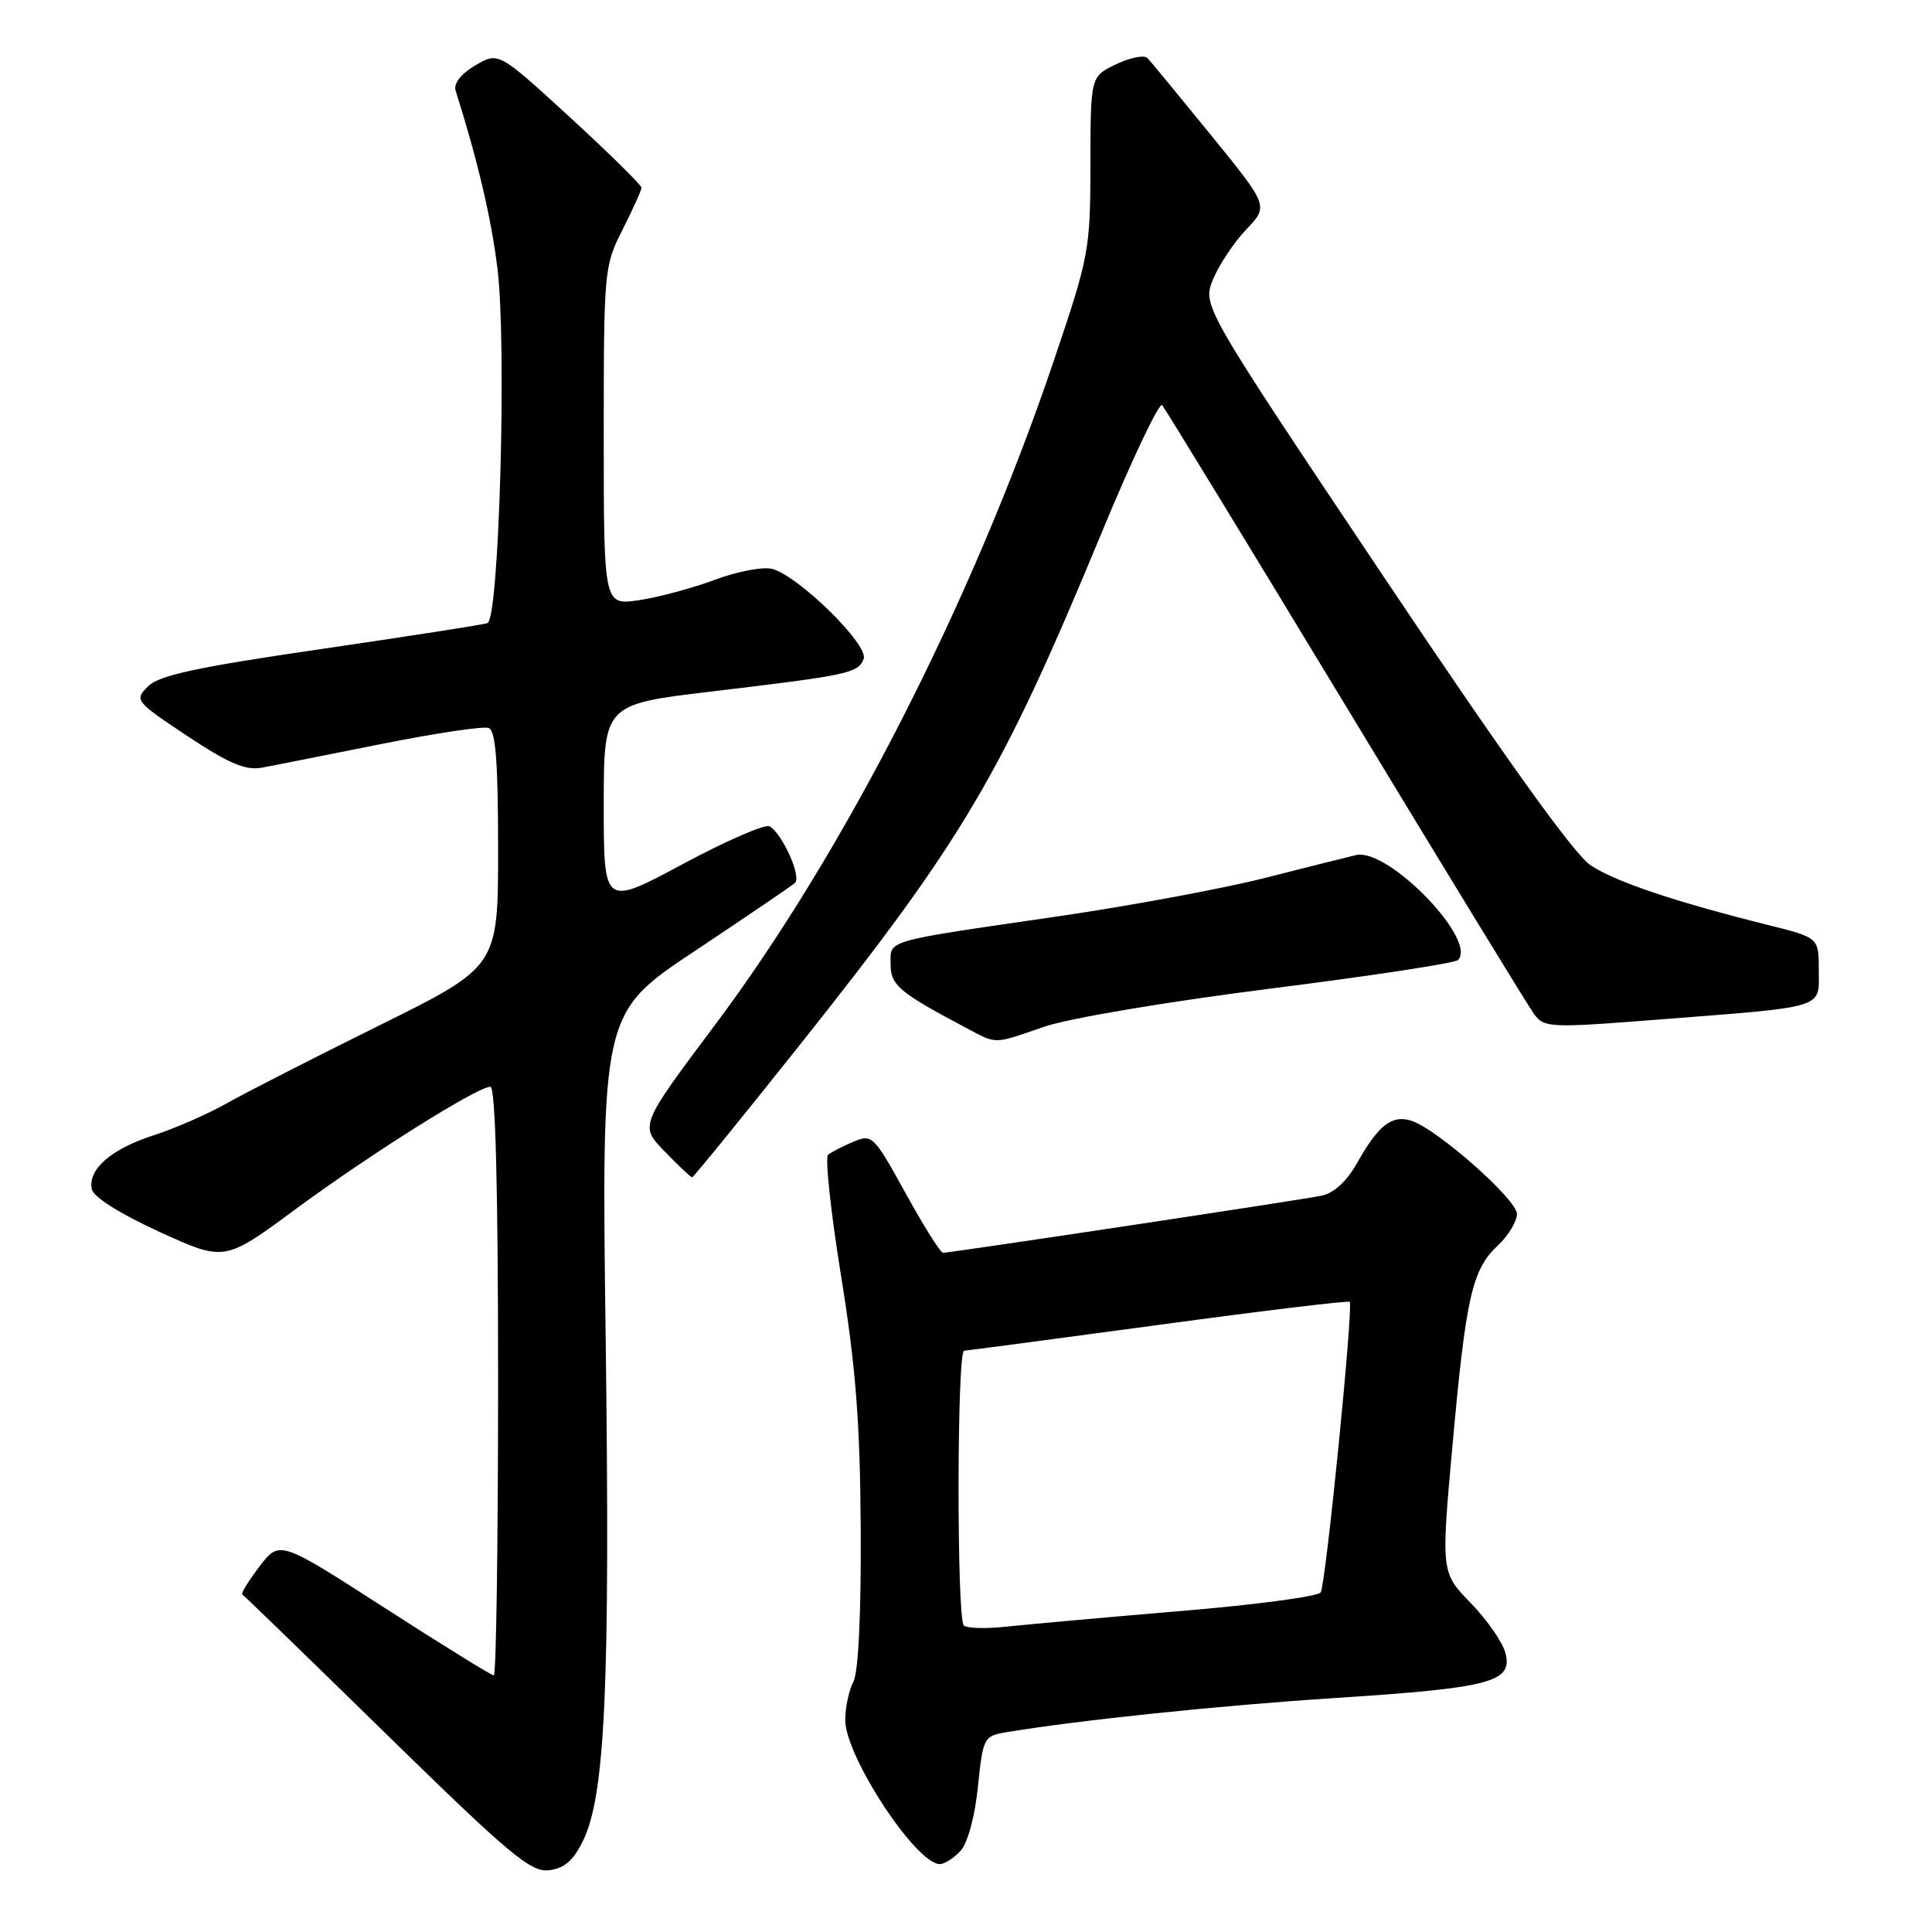 <?xml version="1.0" encoding="UTF-8" standalone="no"?>
<!DOCTYPE svg PUBLIC "-//W3C//DTD SVG 1.1//EN" "http://www.w3.org/Graphics/SVG/1.1/DTD/svg11.dtd" >
<svg xmlns="http://www.w3.org/2000/svg" xmlns:xlink="http://www.w3.org/1999/xlink" version="1.1" viewBox="0 0 256 256">
 <g >
 <path fill="currentColor"
d=" M 77.26 243.90 C 80.19 237.91 80.85 223.37 80.26 177.76 C 79.69 134.24 79.69 134.24 92.10 125.99 C 98.92 121.45 104.88 117.40 105.34 116.99 C 106.22 116.18 103.71 110.56 101.99 109.49 C 101.43 109.15 96.25 111.39 90.48 114.49 C 80.00 120.11 80.00 120.11 80.00 106.72 C 80.00 93.33 80.00 93.33 94.25 91.63 C 112.50 89.46 113.71 89.20 114.44 87.30 C 115.14 85.47 105.82 76.30 102.31 75.38 C 101.10 75.07 97.71 75.71 94.77 76.81 C 91.83 77.91 87.30 79.13 84.71 79.52 C 80.00 80.23 80.00 80.23 80.00 57.78 C 80.00 35.83 80.05 35.23 82.50 30.42 C 83.87 27.71 84.99 25.22 85.00 24.87 C 85.00 24.53 80.74 20.33 75.53 15.55 C 66.05 6.86 66.05 6.86 62.97 8.67 C 61.08 9.79 60.08 11.07 60.37 12.00 C 63.31 21.30 65.09 28.87 65.92 35.61 C 67.16 45.81 66.14 82.02 64.59 82.57 C 63.99 82.78 54.05 84.32 42.50 86.01 C 26.09 88.40 21.09 89.48 19.62 90.94 C 17.78 92.77 17.90 92.92 24.83 97.53 C 30.33 101.18 32.54 102.12 34.71 101.72 C 36.24 101.43 43.35 100.03 50.50 98.59 C 57.65 97.16 64.06 96.20 64.75 96.46 C 65.68 96.81 66.00 100.97 66.00 112.51 C 66.00 128.08 66.00 128.08 50.25 135.88 C 41.59 140.16 32.48 144.82 30.00 146.22 C 27.52 147.62 23.19 149.52 20.37 150.43 C 14.72 152.25 11.64 154.93 12.16 157.56 C 12.37 158.61 15.88 160.82 21.13 163.23 C 29.76 167.17 29.76 167.17 39.13 160.25 C 48.99 152.97 63.26 144.00 64.98 144.00 C 65.65 144.00 66.00 157.23 66.00 183.00 C 66.00 204.45 65.75 222.00 65.43 222.00 C 65.12 222.00 58.61 217.97 50.95 213.04 C 37.04 204.08 37.04 204.08 34.38 207.57 C 32.92 209.49 31.90 211.15 32.11 211.28 C 32.33 211.40 40.93 219.74 51.23 229.82 C 67.51 245.74 70.32 248.10 72.73 247.82 C 74.77 247.58 75.97 246.55 77.26 243.90 Z  M 127.29 245.23 C 128.23 244.20 129.19 240.64 129.58 236.75 C 130.26 230.21 130.35 230.03 133.39 229.52 C 143.04 227.92 161.66 225.98 177.00 224.99 C 197.47 223.66 200.43 222.89 199.50 219.10 C 199.15 217.67 197.08 214.67 194.90 212.43 C 190.94 208.36 190.94 208.36 192.47 191.43 C 194.25 171.78 195.06 168.24 198.48 165.02 C 199.87 163.72 201.00 161.85 201.00 160.86 C 201.00 158.93 190.42 149.59 187.00 148.50 C 184.44 147.69 182.64 149.08 179.83 154.09 C 178.45 156.54 176.75 158.10 175.09 158.44 C 172.33 159.01 125.96 166.00 124.95 166.00 C 124.62 166.00 122.39 162.45 119.99 158.10 C 115.78 150.46 115.56 150.24 113.07 151.29 C 111.66 151.89 110.15 152.66 109.73 153.01 C 109.30 153.36 110.08 160.60 111.45 169.09 C 113.40 181.16 113.97 188.52 114.05 202.70 C 114.11 213.92 113.74 221.62 113.07 222.86 C 112.48 223.97 112.00 226.24 112.00 227.92 C 112.00 232.72 121.38 247.00 124.53 247.00 C 125.17 247.00 126.41 246.20 127.29 245.23 Z  M 105.88 138.58 C 127.70 111.15 132.69 102.70 145.93 70.69 C 149.98 60.90 153.61 53.25 153.99 53.69 C 154.38 54.14 165.32 72.05 178.30 93.50 C 191.28 114.95 202.52 133.35 203.29 134.39 C 204.61 136.19 205.39 136.22 219.59 135.11 C 242.20 133.35 241.00 133.71 241.00 128.58 C 241.00 124.24 241.00 124.24 234.25 122.56 C 221.97 119.50 214.05 116.84 210.76 114.65 C 208.59 113.22 199.42 100.42 183.40 76.50 C 159.31 40.51 159.31 40.51 160.74 37.00 C 161.54 35.08 163.51 32.11 165.14 30.40 C 168.10 27.30 168.10 27.30 160.46 17.90 C 156.25 12.73 152.47 8.14 152.05 7.70 C 151.64 7.25 149.76 7.62 147.90 8.51 C 144.50 10.13 144.50 10.13 144.49 21.82 C 144.47 33.13 144.32 33.95 139.62 47.84 C 128.88 79.60 111.85 113.00 94.73 135.82 C 84.75 149.15 84.75 149.15 88.07 152.57 C 89.90 154.46 91.53 156.00 91.71 156.00 C 91.88 156.00 98.26 148.16 105.88 138.58 Z  M 138.42 136.03 C 141.65 134.92 154.74 132.72 168.30 131.00 C 181.58 129.33 192.78 127.62 193.19 127.21 C 195.82 124.58 183.92 112.31 179.69 113.30 C 178.49 113.58 173.00 114.96 167.50 116.36 C 162.00 117.75 149.62 120.05 140.00 121.45 C 116.92 124.81 118.00 124.50 118.01 127.77 C 118.01 130.55 119.15 131.50 127.96 136.17 C 132.19 138.40 131.48 138.41 138.42 136.03 Z  M 127.71 215.38 C 126.76 214.42 126.79 179.01 127.75 178.97 C 128.16 178.96 139.75 177.42 153.50 175.56 C 167.25 173.69 178.65 172.32 178.84 172.50 C 179.36 173.02 175.68 209.90 175.00 211.00 C 174.67 211.54 166.32 212.65 156.45 213.47 C 146.58 214.30 136.23 215.23 133.46 215.53 C 130.69 215.84 128.10 215.77 127.71 215.38 Z "/>
</g>
</svg>